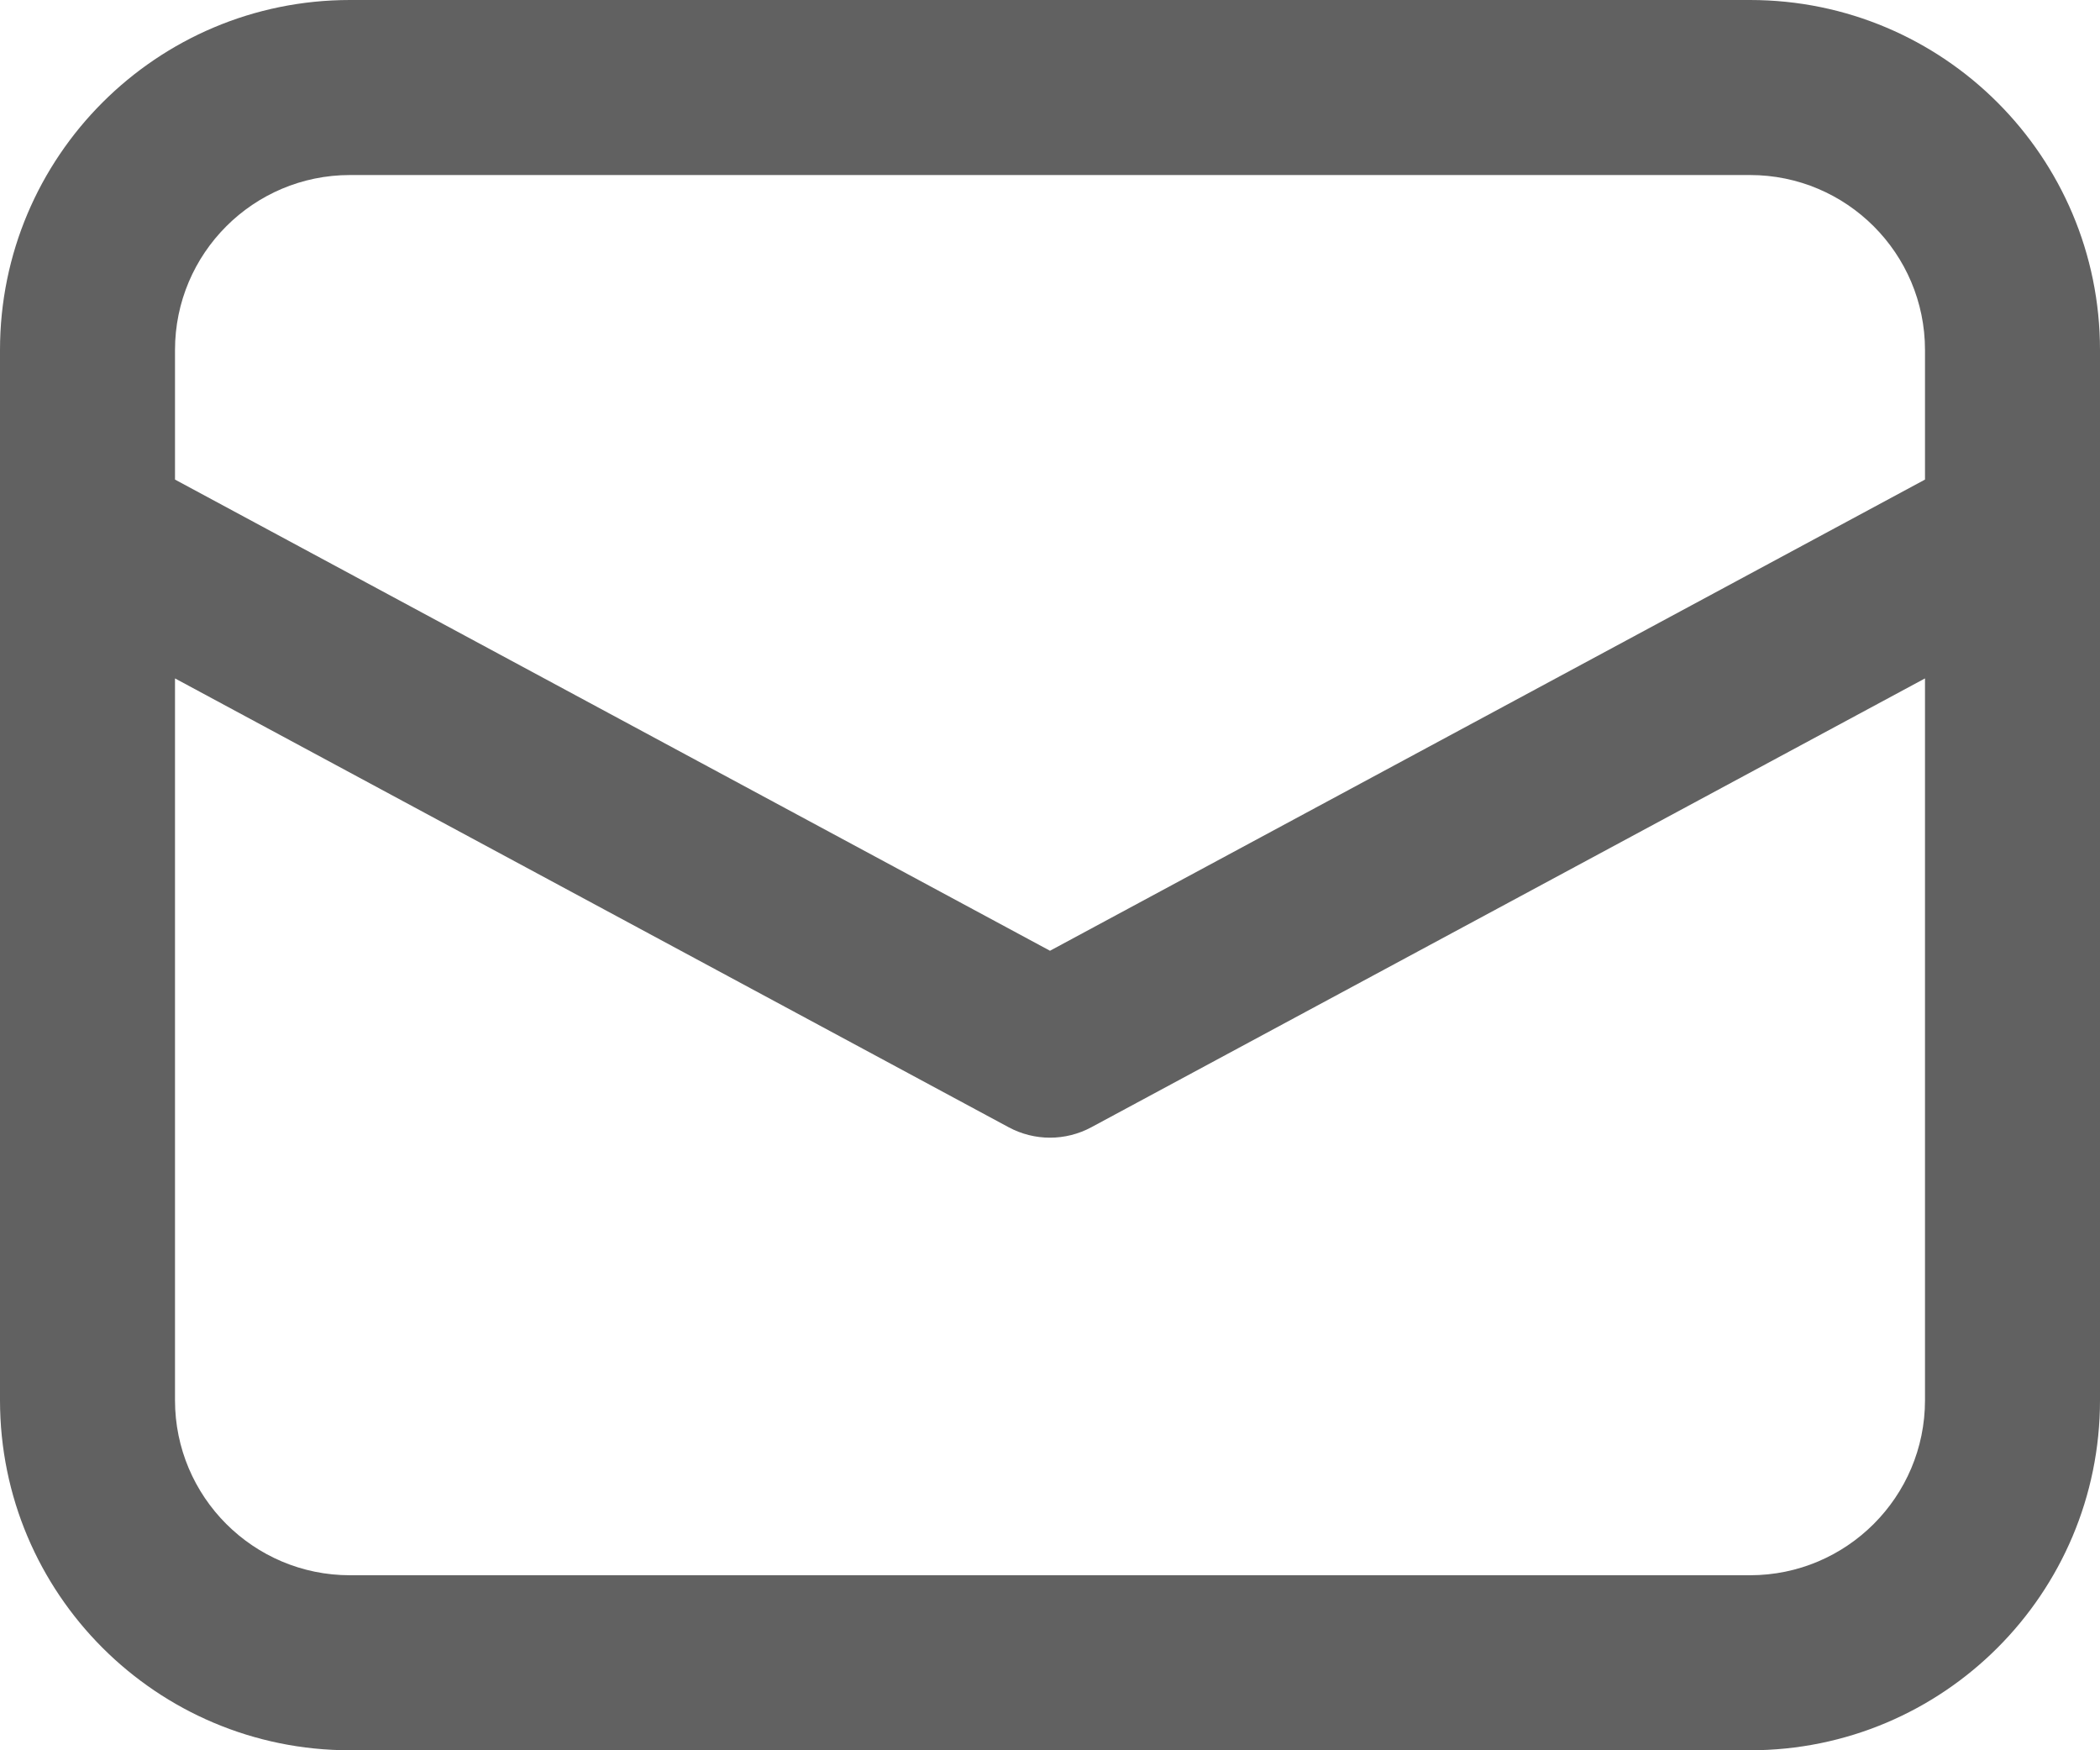 <svg width="12" height="10" viewBox="0 0 12 10" fill="none" xmlns="http://www.w3.org/2000/svg">
<path d="M0 3.038V8C0 9.105 0.895 10 2 10H10C11.105 10 12 9.105 12 8V2C12 0.895 11.105 0 10 0H2C0.895 0 0 0.895 0 2V3.038C0 3.038 0 3.038 0 3.038ZM2 1H10C10.552 1 11 1.448 11 2V2.74L6 5.432L1 2.74V2C1 1.448 1.448 1 2 1ZM1 3.876L5.763 6.44C5.911 6.52 6.089 6.52 6.237 6.44L11 3.876V8C11 8.552 10.552 9 10 9H2C1.448 9 1 8.552 1 8V3.876Z" fill="#616161"/>
</svg>

